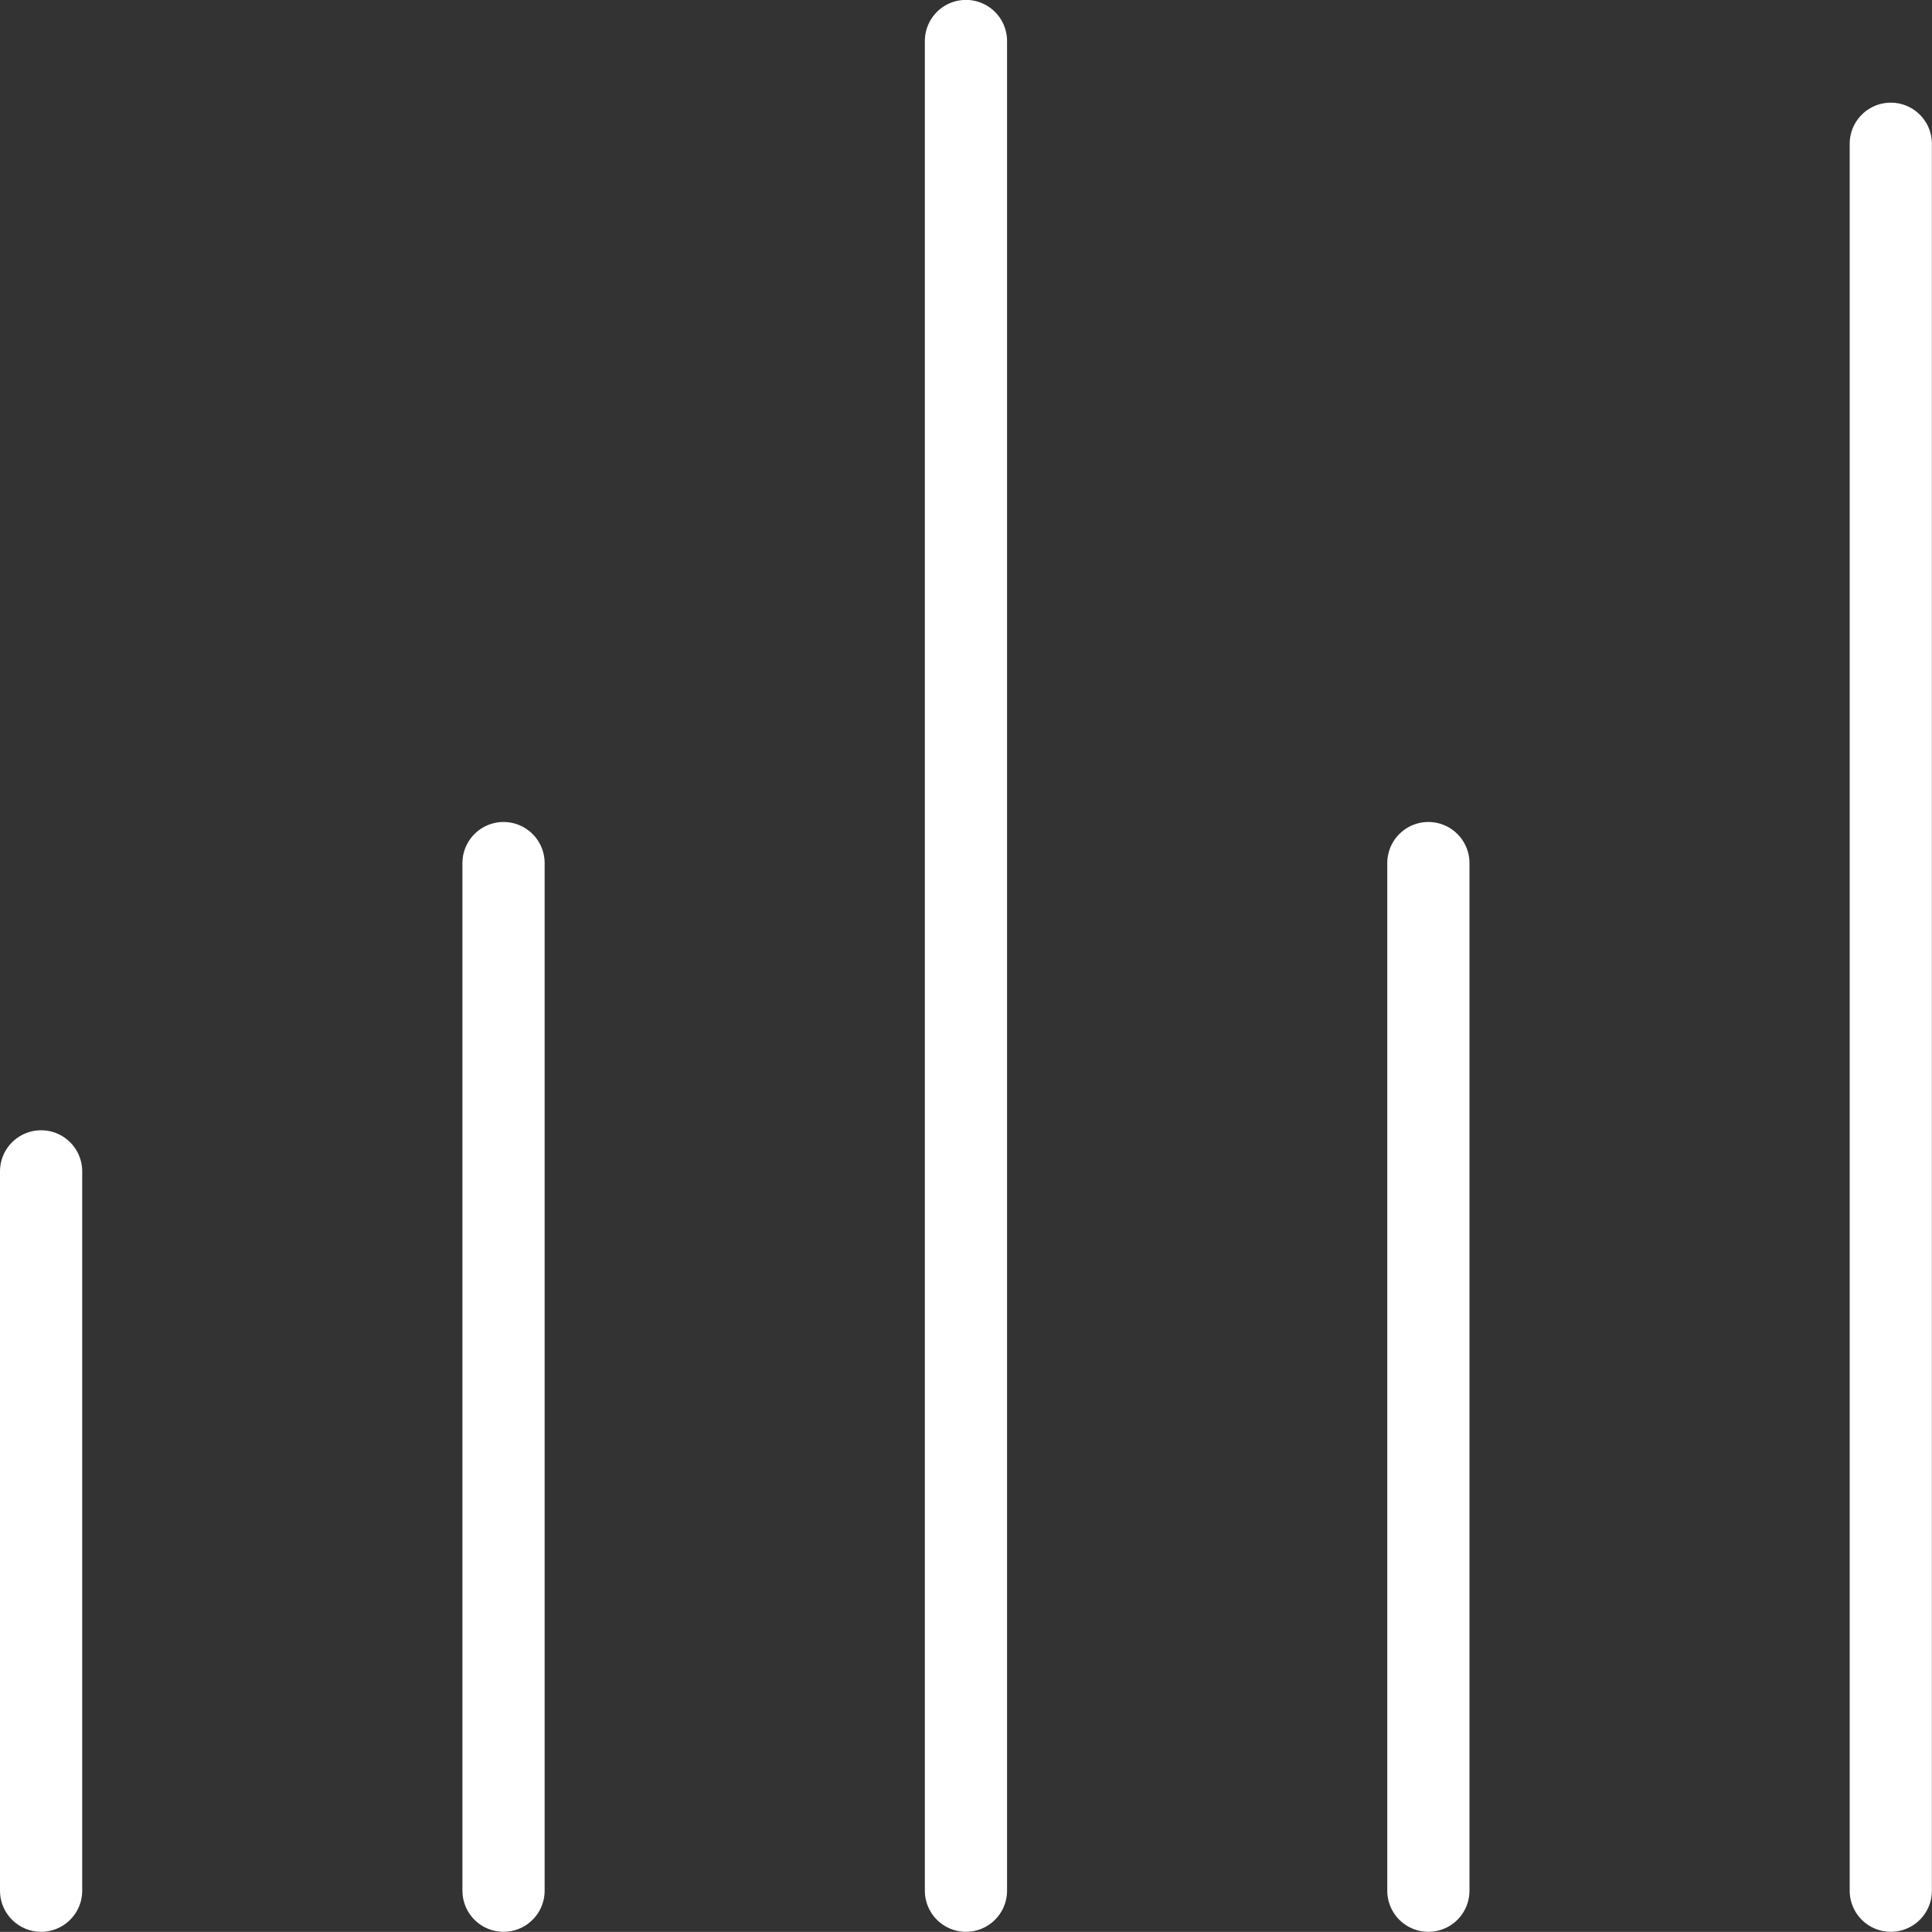 <svg xmlns="http://www.w3.org/2000/svg" width="18.801" height="18.8" viewBox="0 0 18.801 18.8">
  <rect x="0" y="0" width="18.801" height="18.8" fill="#333333" stroke="none"/>
  <g id="Grupo_1736" data-name="Grupo 1736" transform="translate(-1472.6 -320.601)">
    <path id="Trazado_1213" data-name="Trazado 1213" d="M-11205-5320v-7" transform="translate(12678 5659)" fill="none" stroke="#fff" stroke-linecap="round" stroke-linejoin="round" stroke-width="0.8"/>
    <path id="Trazado_1214" data-name="Trazado 1214" d="M-11205-5317v-10" transform="translate(12682.5 5656)" fill="none" stroke="#fff" stroke-linecap="round" stroke-linejoin="round" stroke-width="0.8"/>
    <path id="Trazado_1217" data-name="Trazado 1217" d="M-11205-5310v-17" transform="translate(12696 5649)" fill="none" stroke="#fff" stroke-linecap="round" stroke-linejoin="round" stroke-width="0.8"/>
    <path id="Trazado_1215" data-name="Trazado 1215" d="M-11205-5309v-18" transform="translate(12687 5648)" fill="none" stroke="#fff" stroke-linecap="round" stroke-linejoin="round" stroke-width="0.8"/>
    <path id="Trazado_1216" data-name="Trazado 1216" d="M-11205-5317v-10" transform="translate(12691.5 5656)" fill="none" stroke="#fff" stroke-linecap="round" stroke-linejoin="round" stroke-width="0.8"/>
  </g>
</svg>

